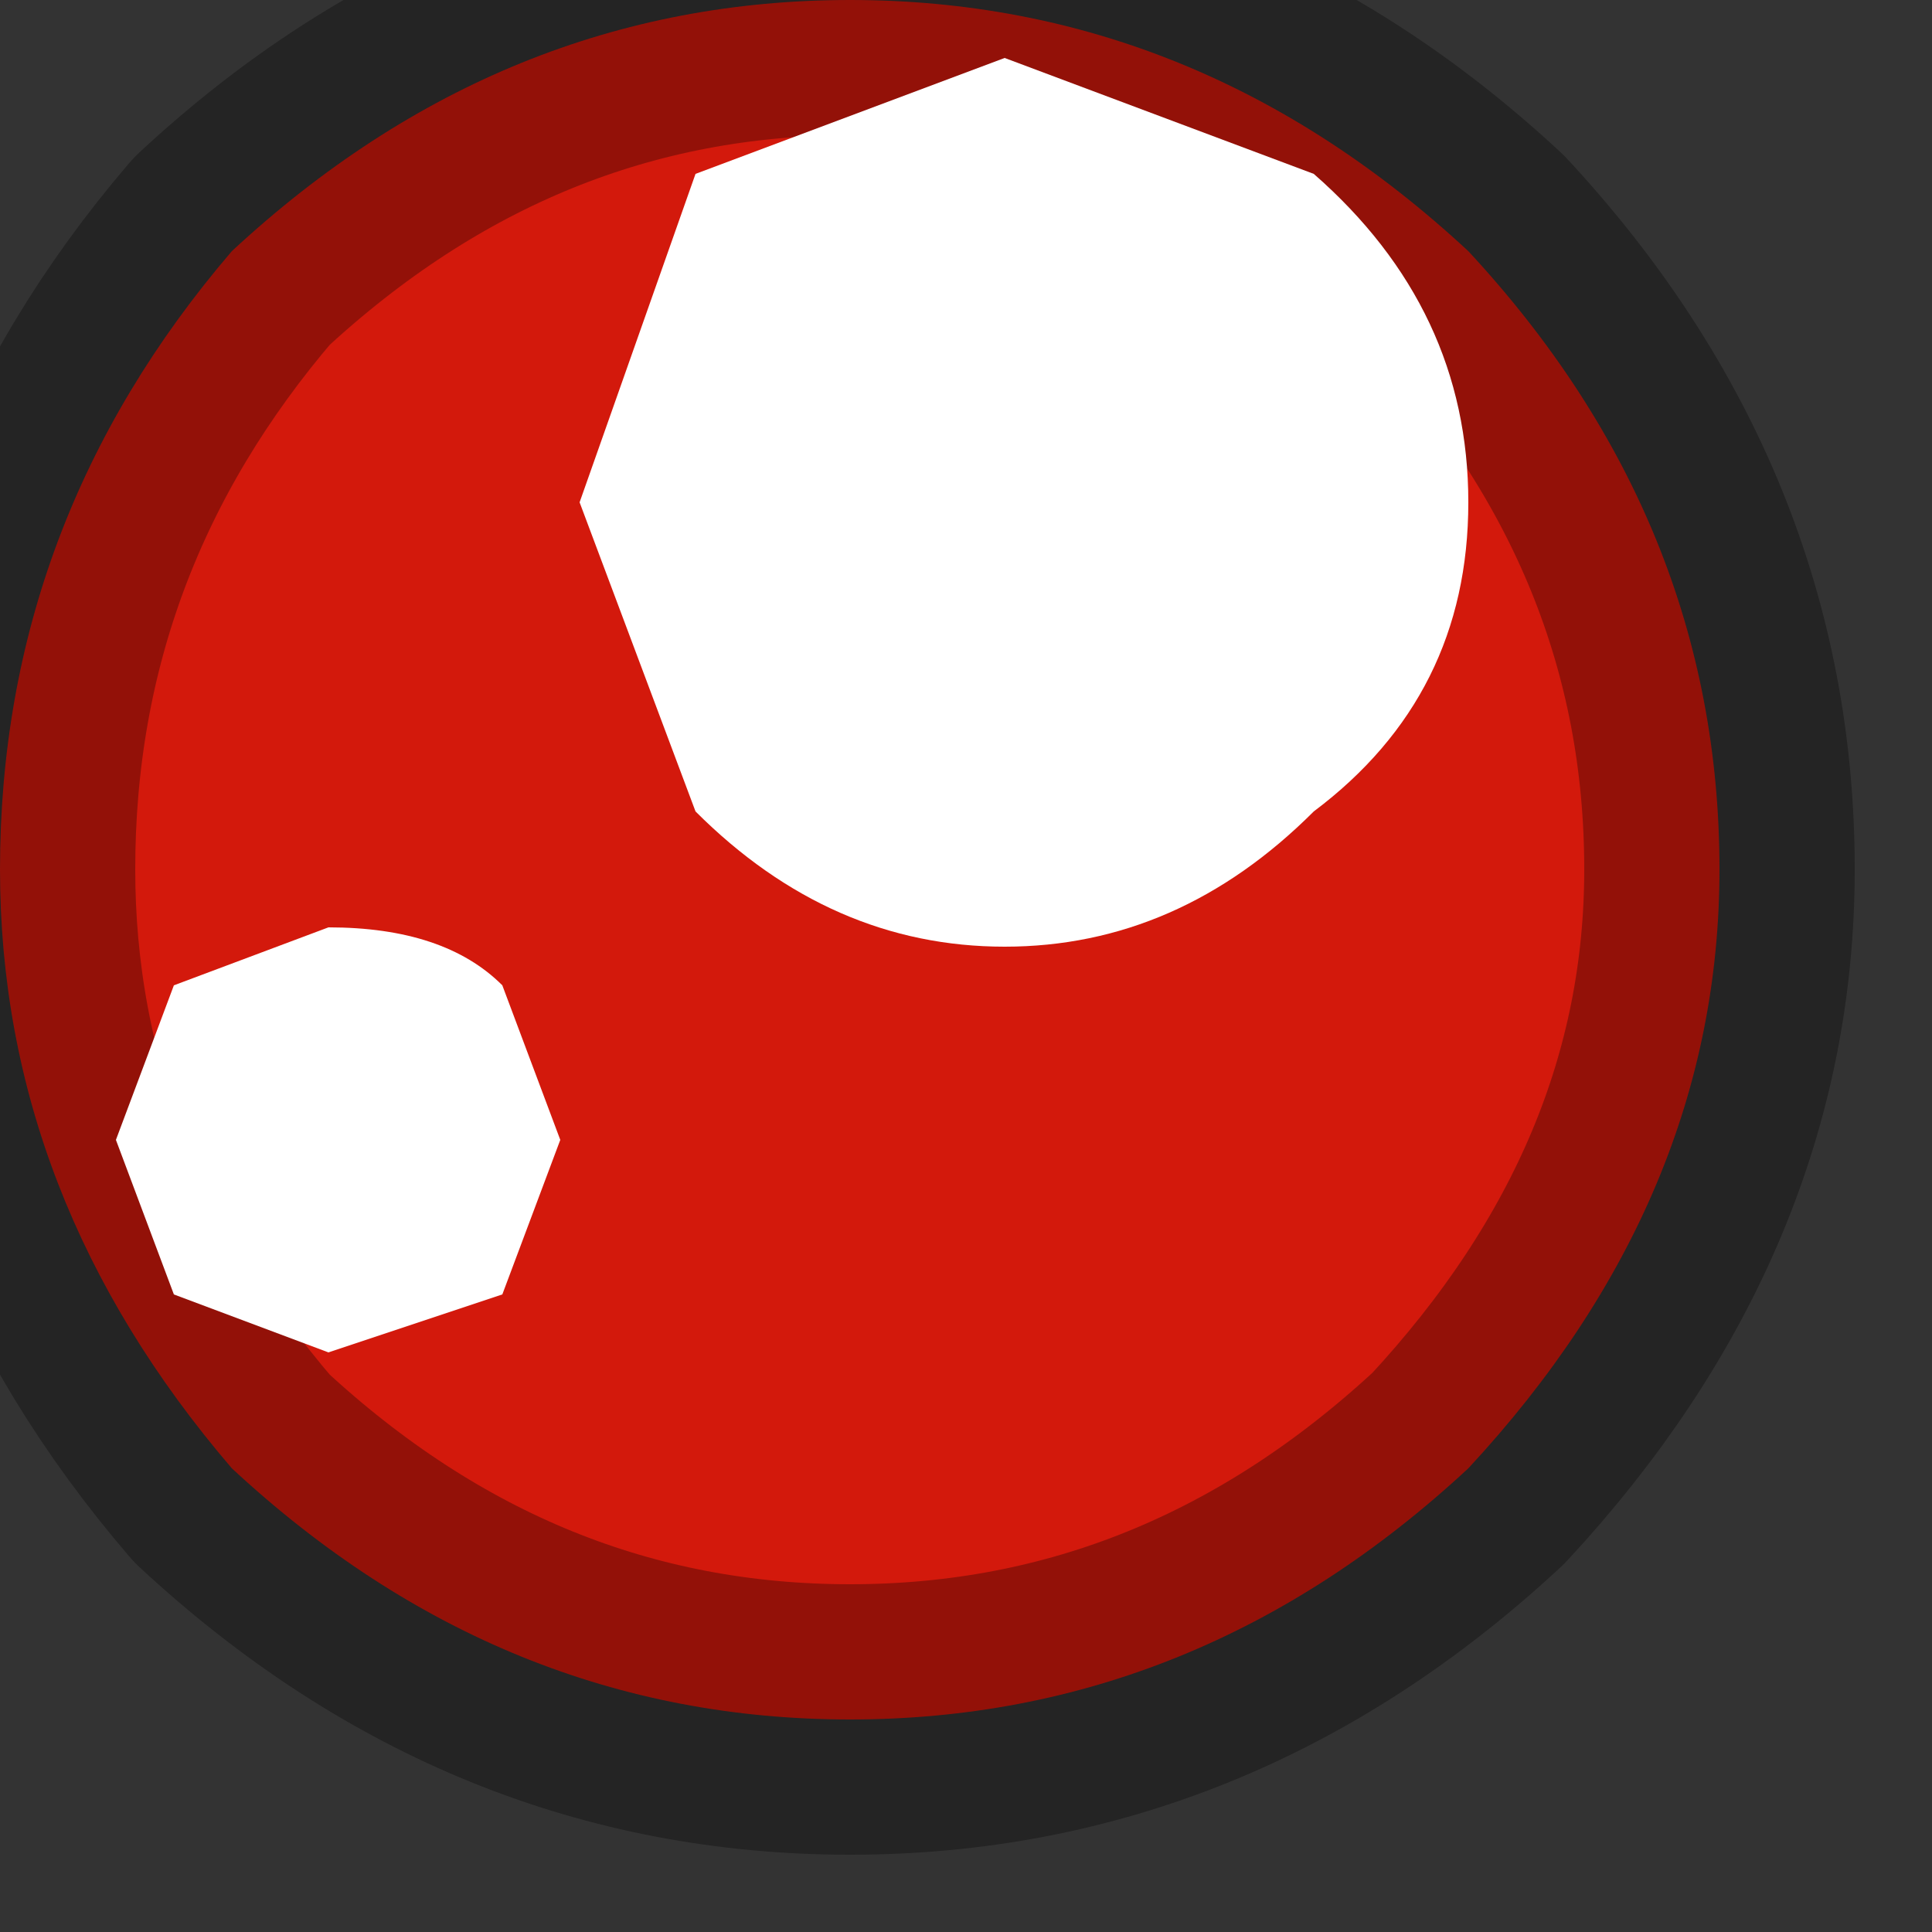 <?xml version="1.0" encoding="utf-8"?>
<svg version="1.1" id="Layer_1"
xmlns="http://www.w3.org/2000/svg"
xmlns:xlink="http://www.w3.org/1999/xlink"
width="5px" height="5px"
xml:space="preserve">
<rect width="100%" height="100%" fill="#333333" stroke="none"/>
<g id="PathID_718" transform="matrix(1, 0, 0, 1, 2.2, 2.3)">
<path style="fill:#D3190C;fill-opacity:1" d="M2.25 -0.05Q2.25 0.8 1.6 1.5Q0.9 2.15 0 2.15Q-0.9 2.15 -1.6 1.5Q-2.2 0.8 -2.2 -0.05Q-2.2 -0.95 -1.6 -1.65Q-0.9 -2.3 0 -2.3Q0.9 -2.3 1.6 -1.65Q2.25 -0.95 2.25 -0.05" />
<path style="fill:none;stroke-width:0.7;stroke-linecap:round;stroke-linejoin:round;stroke-miterlimit:3;stroke:#000000;stroke-opacity:0.302" d="M2.25 -0.05Q2.25 0.8 1.6 1.5Q0.9 2.15 0 2.15Q-0.9 2.15 -1.6 1.5Q-2.2 0.8 -2.2 -0.05Q-2.2 -0.95 -1.6 -1.65Q-0.9 -2.3 0 -2.3Q0.9 -2.3 1.6 -1.65Q2.25 -0.95 2.25 -0.05z" />
</g>
<g id="PathID_719" transform="matrix(1, 0, 0, 1, 2.2, 2.3)">
<path style="fill:#FFFFFF;fill-opacity:1" d="M1.2 -0.2Q0.85 0.15 0.4 0.15Q-0.05 0.15 -0.4 -0.2L-0.7 -1L-0.4 -1.85L0.4 -2.15L1.2 -1.85Q1.6 -1.5 1.6 -1Q1.6 -0.5 1.2 -0.2" />
</g>
<g id="PathID_720" transform="matrix(1, 0, 0, 1, 2.2, 2.3)">
<path style="fill:#FFFFFF;fill-opacity:1" d="M-0.9 0.25L-0.75 0.65L-0.9 1.05L-1.35 1.2L-1.75 1.05L-1.9 0.65L-1.75 0.25L-1.35 0.1Q-1.05 0.1 -0.9 0.25" />
</g>
</svg>
